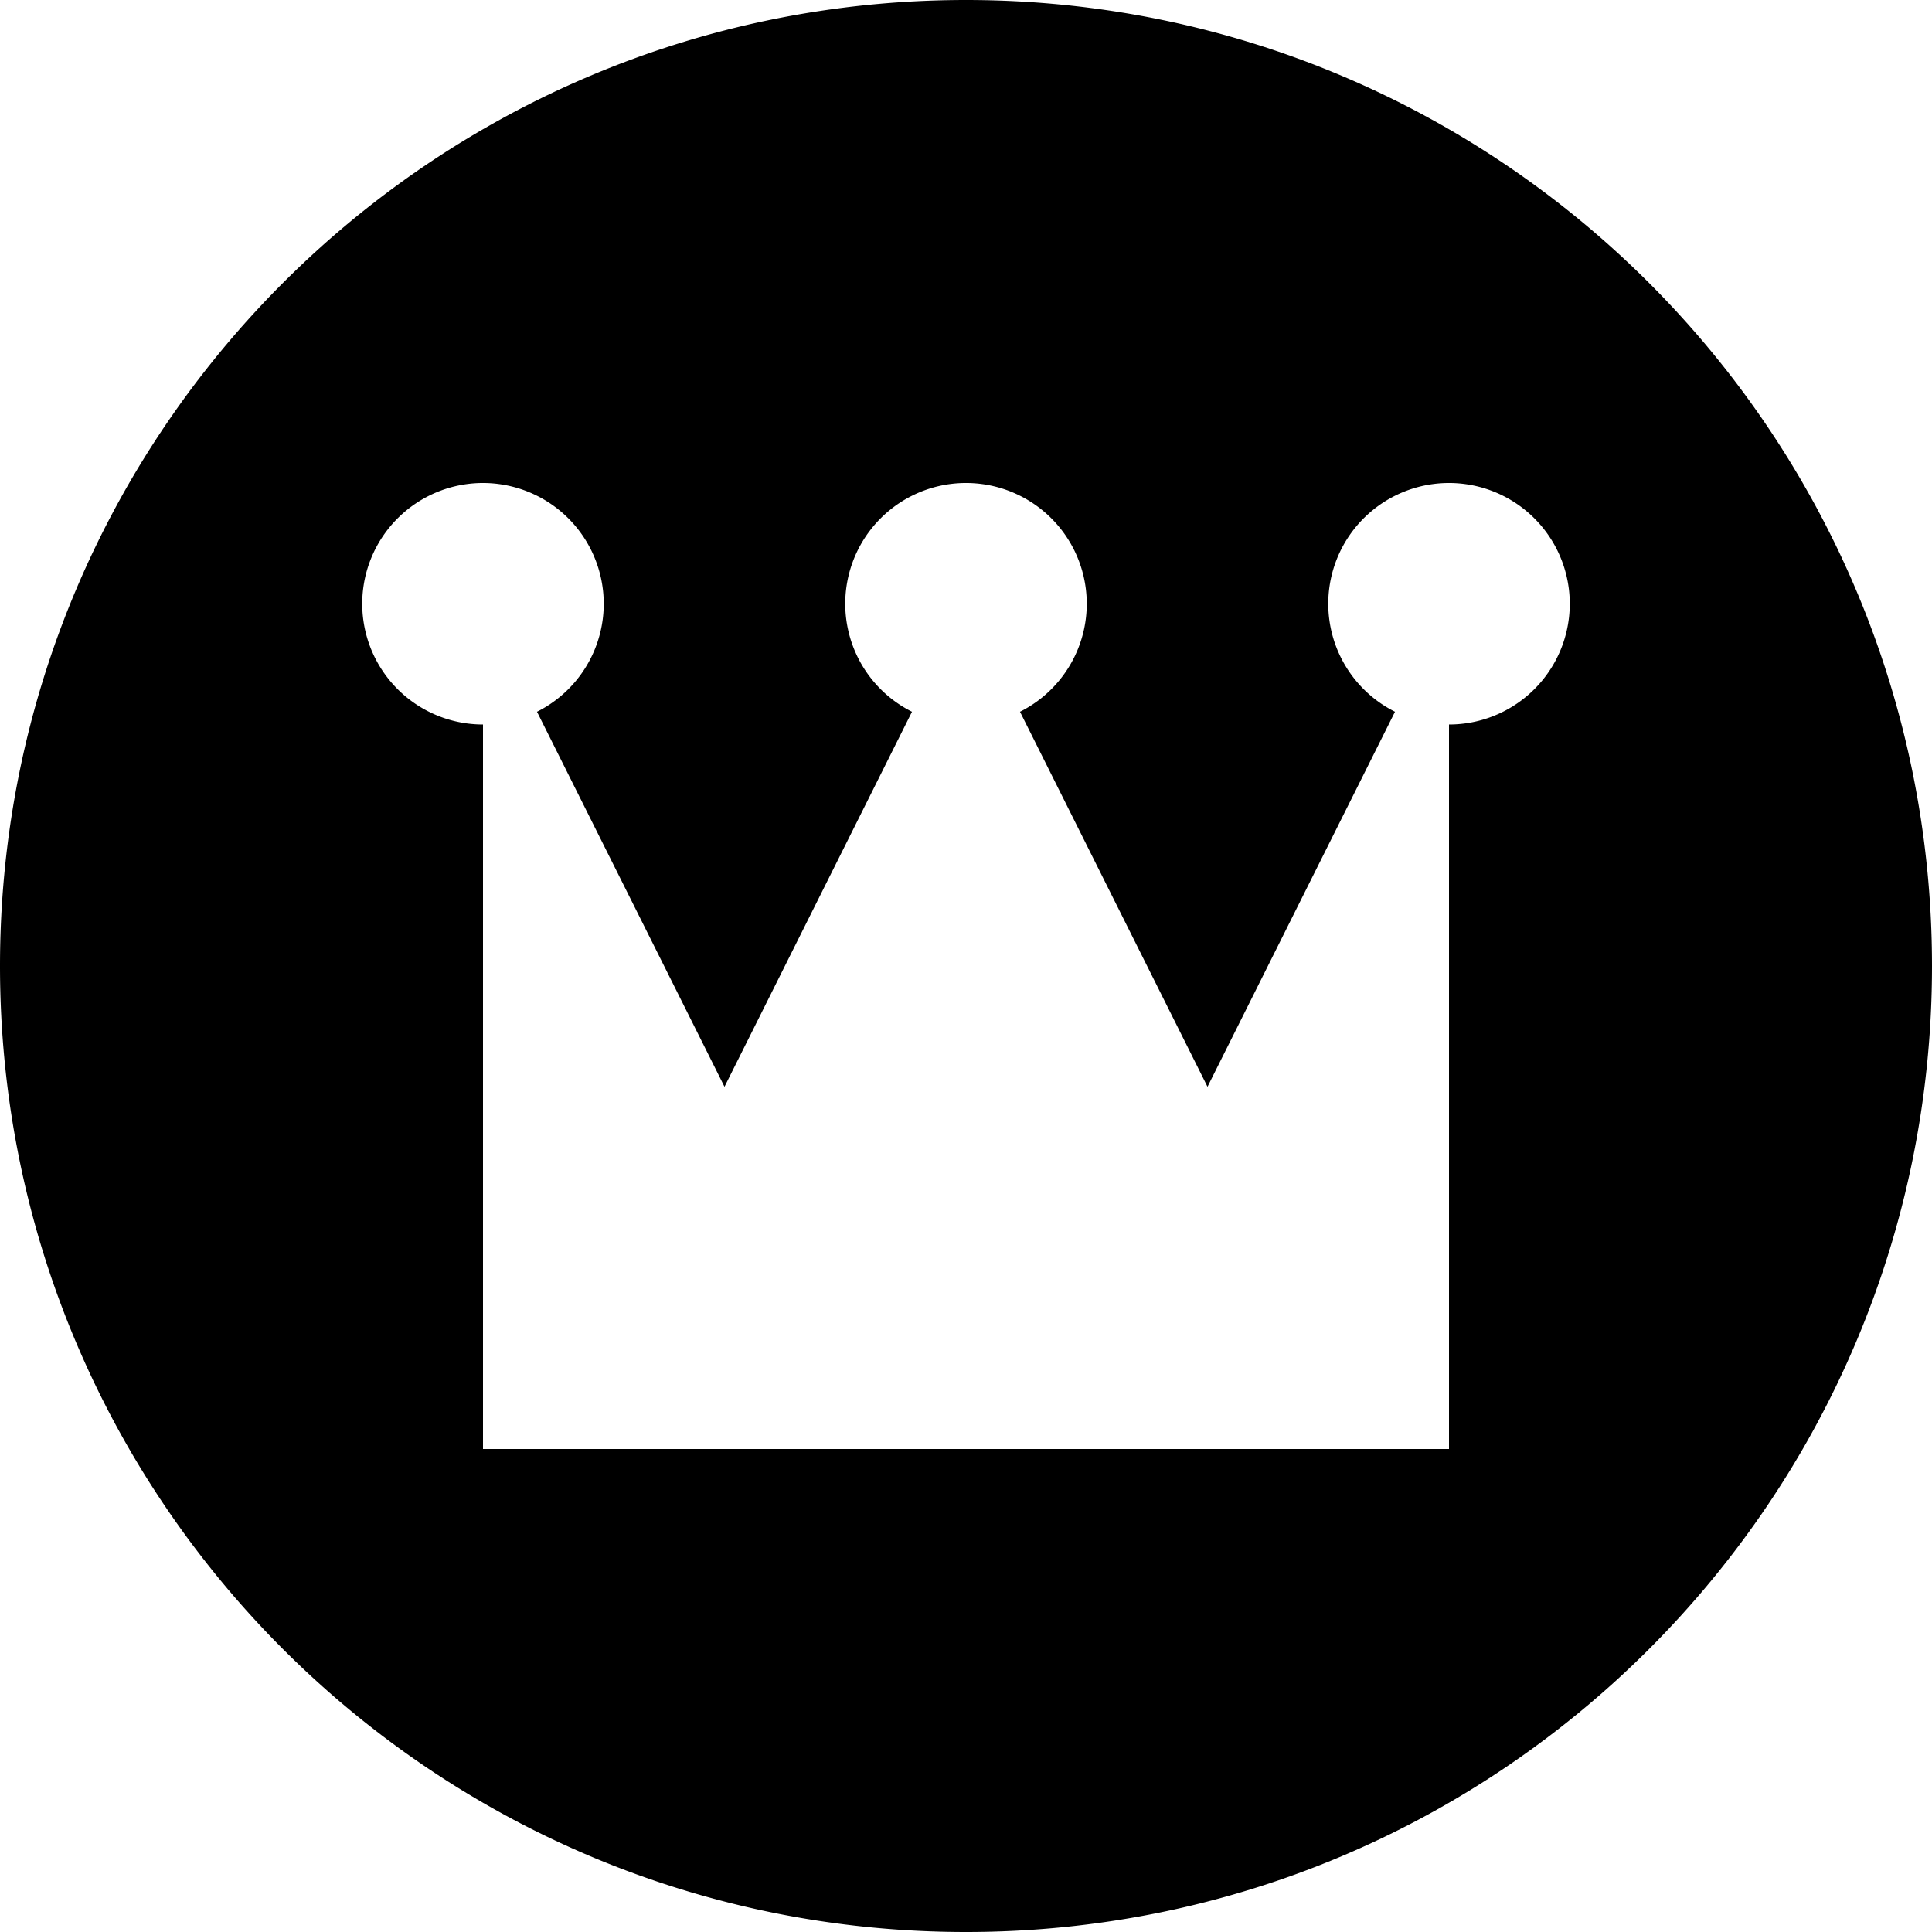 <svg xmlns="http://www.w3.org/2000/svg" viewBox="0 0 512 512">
    <path d="M256,0C114.62,0,0,114.62,0,256S114.62,512,256,512,512,397.38,512,256,397.38,0,256,0ZM384,192V384H128V192a32,32,0,1,1,14.31-3.38L192,288l49.69-99.38a32,32,0,1,1,28.62,0L320,288l49.69-99.38A32,32,0,1,1,384,192Z"/>
</svg>